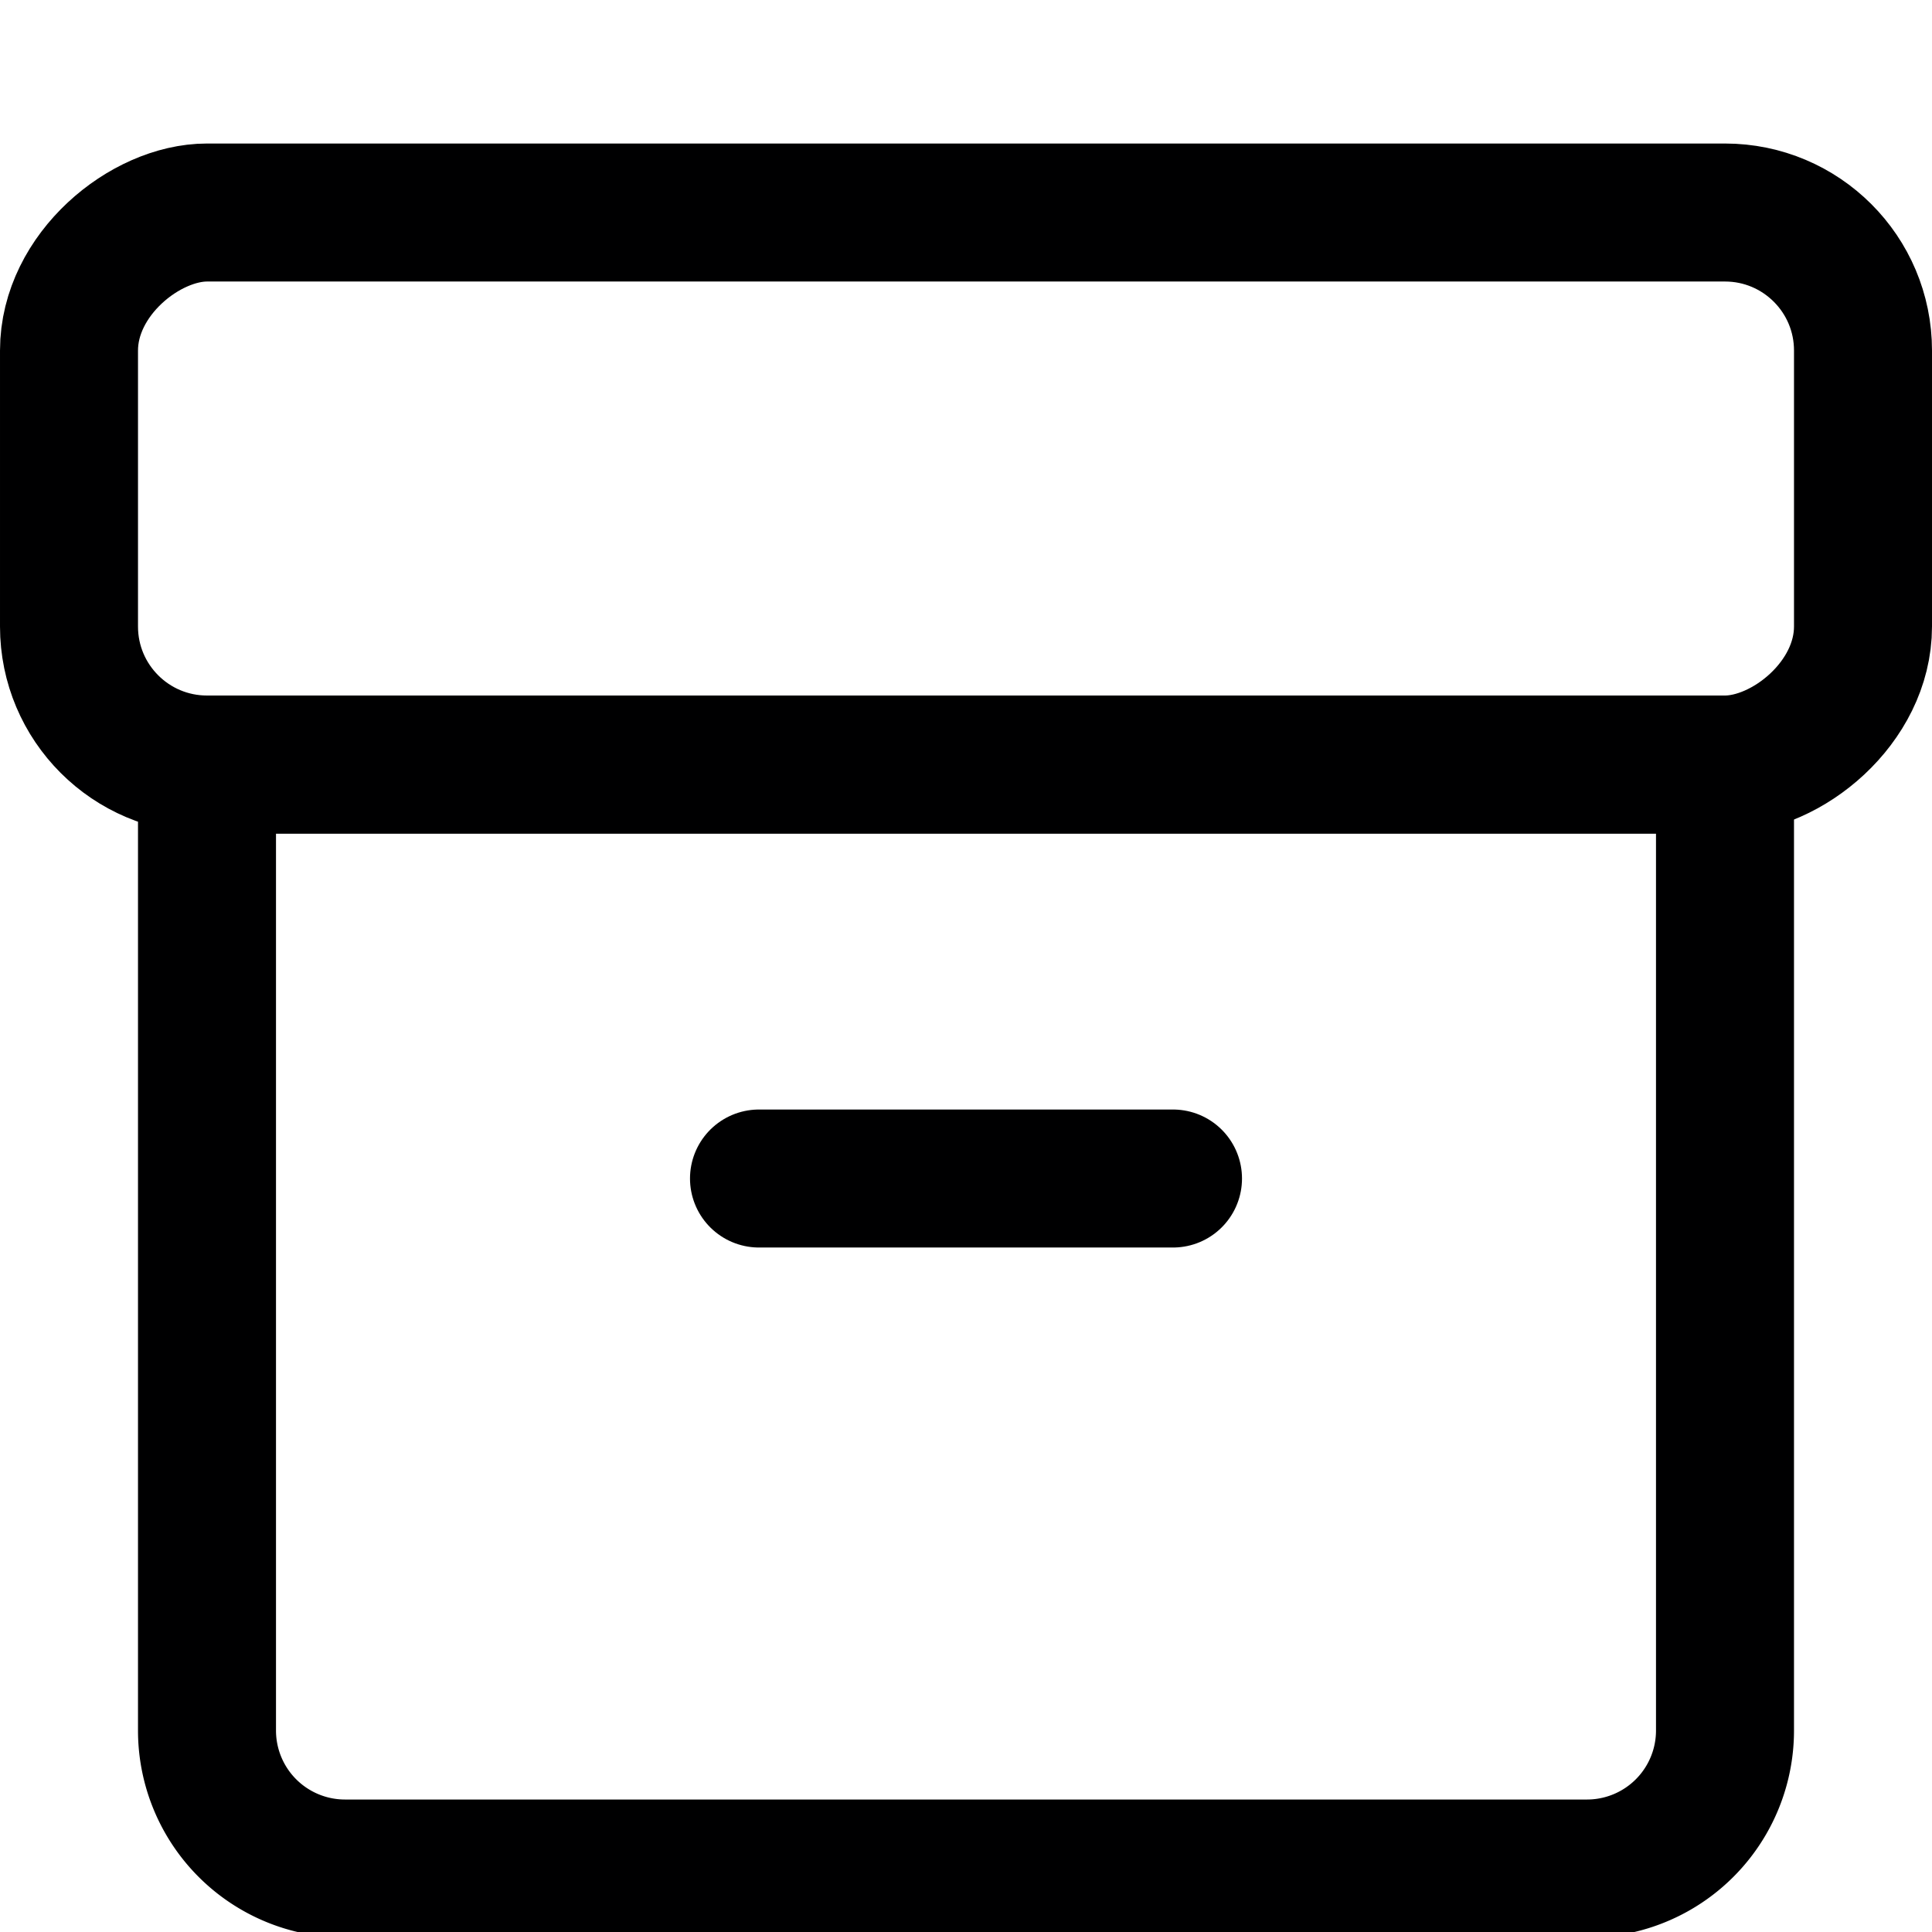 <svg xmlns="http://www.w3.org/2000/svg" viewBox="0 0 14 14">
  <g>
    <path d="M1.5,5.54h11a0,0,0,0,1,0,0v7a1,1,0,0,1-1,1h-9a1,1,0,0,1-1-1v-7A0,0,0,0,1,1.5,5.54Z" style="fill: none;stroke: #000001;stroke-linecap: round;stroke-linejoin: round"/>
    <rect x="5" y="-2.96" width="4" height="13" rx="1" transform="translate(10.54 -3.46) rotate(90)" style="fill: none;stroke: #000001;stroke-linecap: round;stroke-linejoin: round"/>
    <line x1="5.5" y1="8.54" x2="8.5" y2="8.54" style="fill: none;stroke: #000001;stroke-linecap: round;stroke-linejoin: round"/>
  </g>
</svg>
